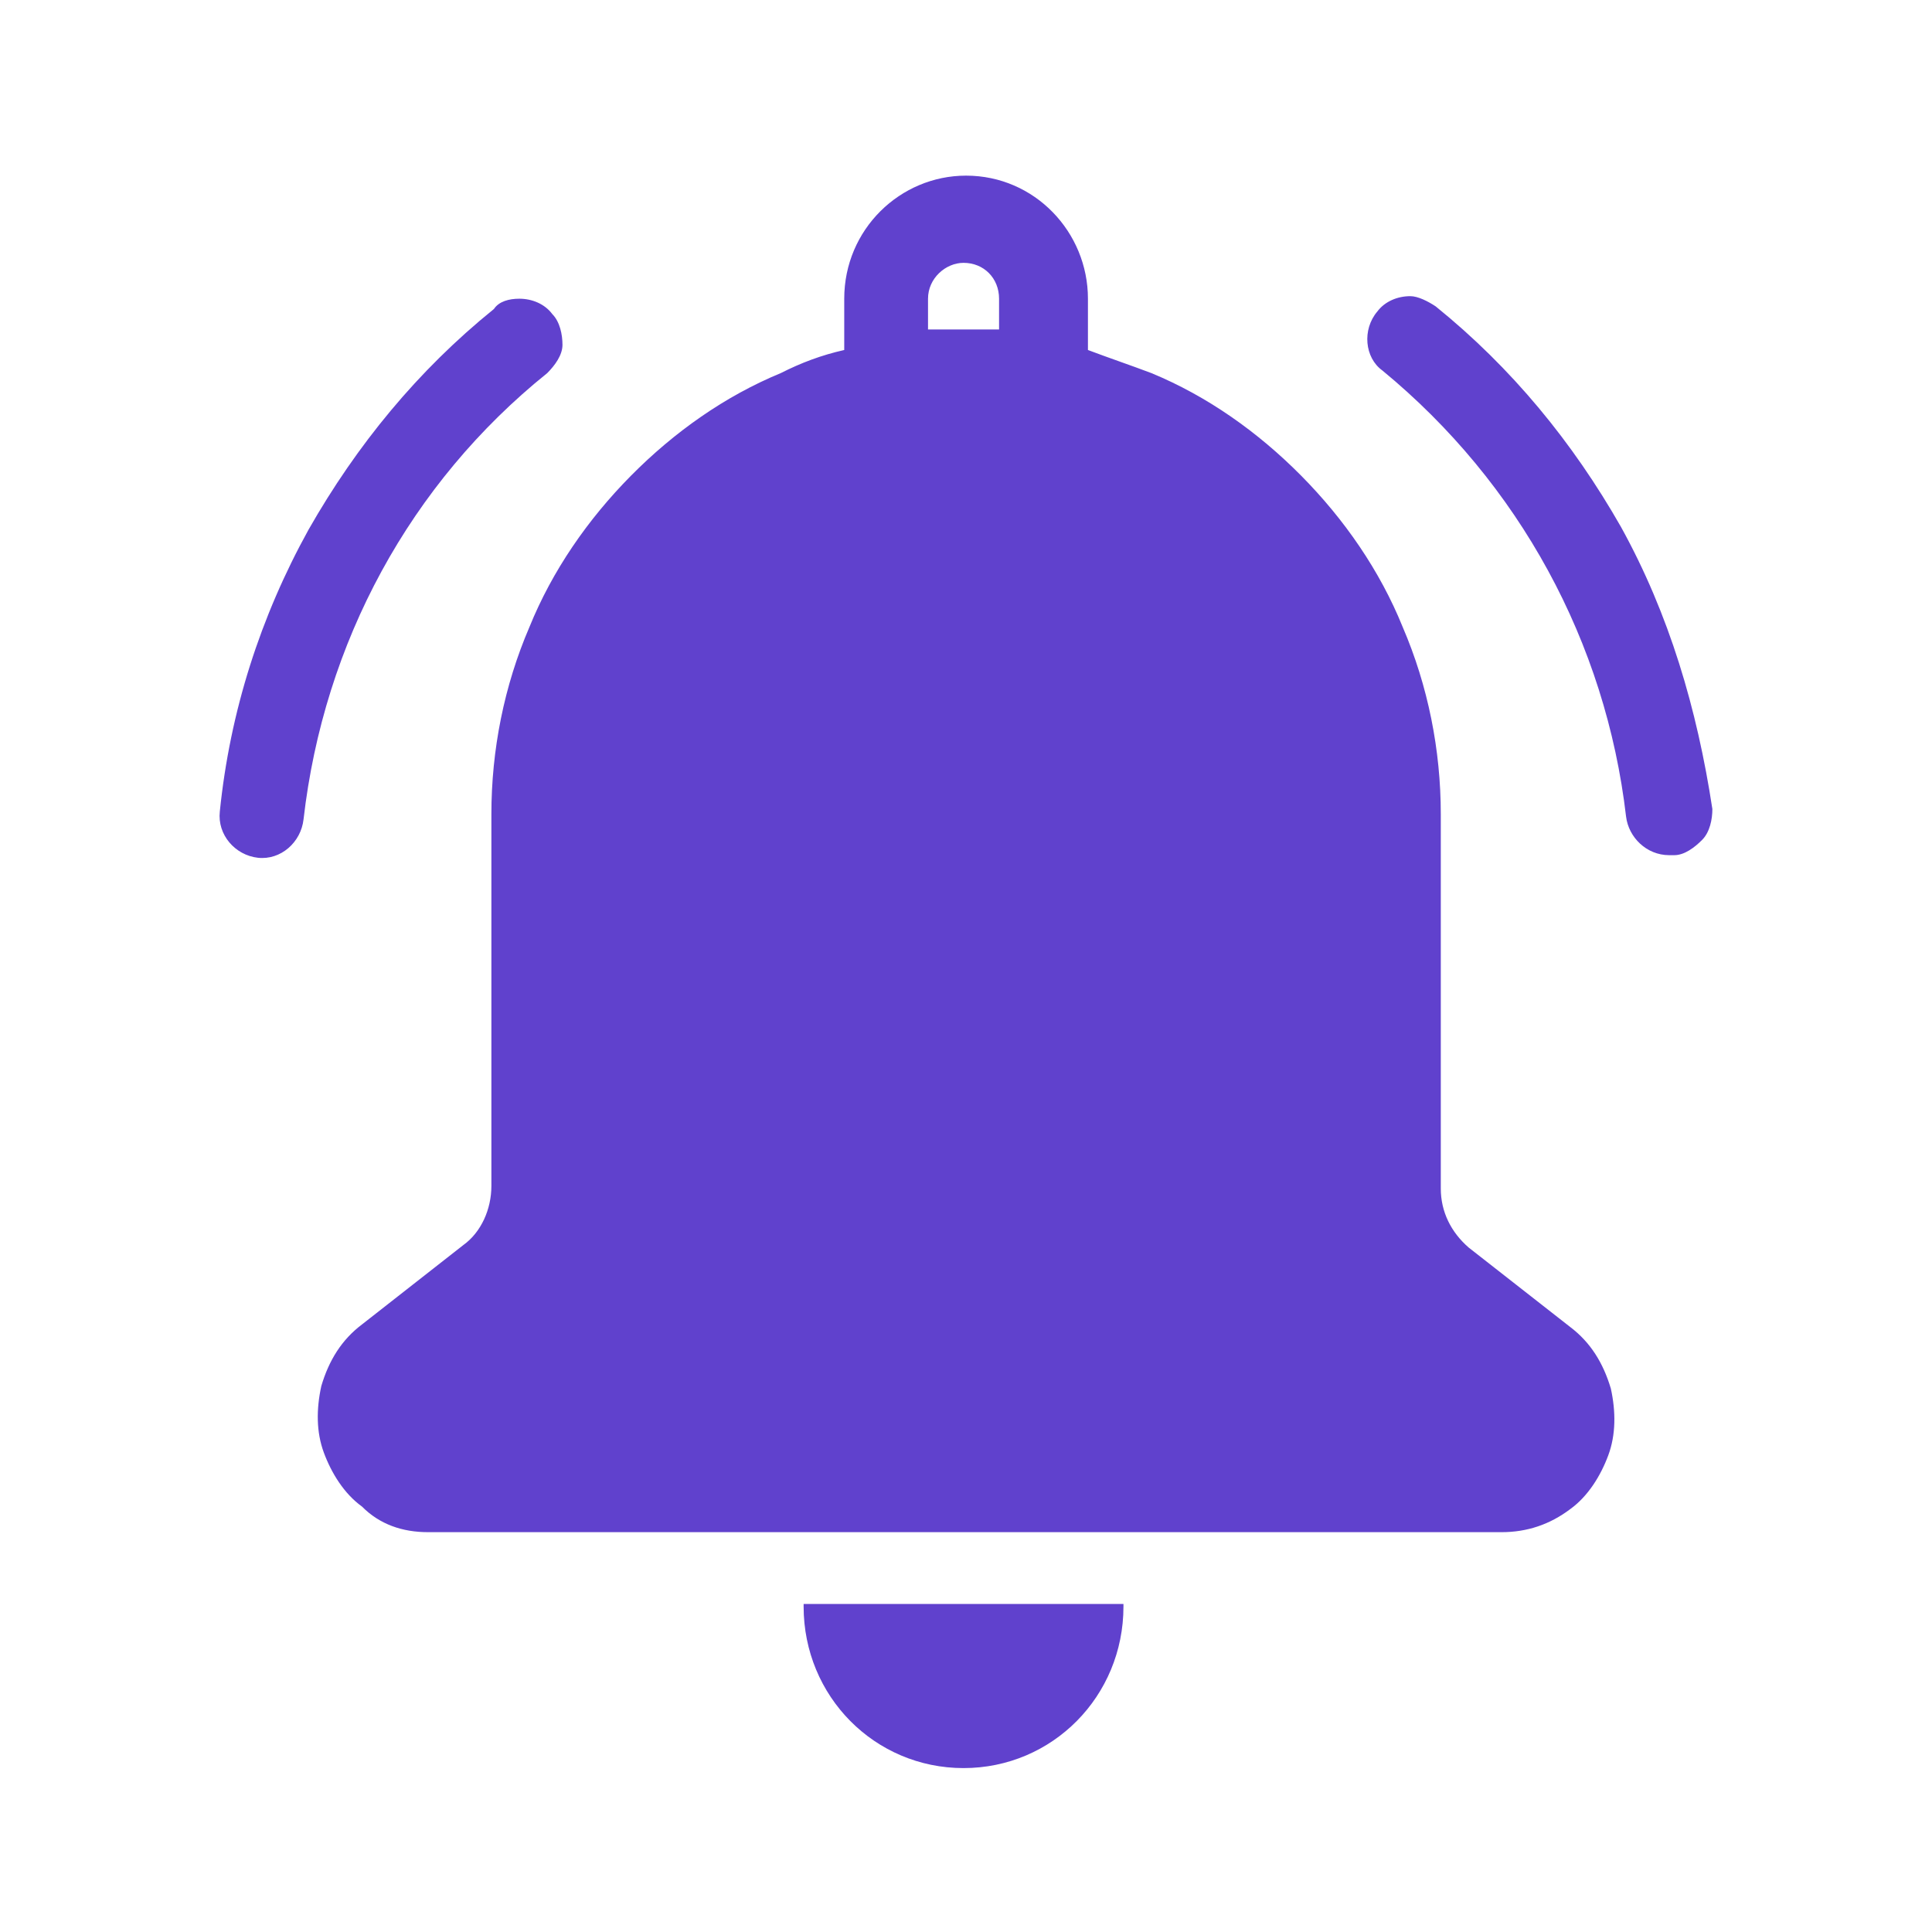 <?xml version="1.0" encoding="UTF-8"?>
<svg width="44px" height="44px" viewBox="0 0 44 44" version="1.1" xmlns="http://www.w3.org/2000/svg" xmlns:xlink="http://www.w3.org/1999/xlink">
    <!-- Generator: Sketch 49 (51002) - http://www.bohemiancoding.com/sketch -->
    <title>提醒icon</title>
    <desc>Created with Sketch.</desc>
    <defs>
        <rect id="path-1" x="0" y="0" width="44" height="44"></rect>
    </defs>
    <g id="提醒icon" stroke="none" stroke-width="1" fill="none" fill-rule="evenodd">
        <g id="提醒">
            <mask id="mask-2" fill="white">
                <use xlink:href="#path-1"></use>
            </mask>
            <g id="Mask"></g>
            <g mask="url(#mask-2)" fill="#6041CD" fill-rule="nonzero" id="Shape">
                <g transform="translate(5, 4)">
                    <path d="M30.761,26.222 L28.448,24.412 C28.044,24.061 27.813,23.594 27.813,23.068 L27.813,14.542 C27.813,13.082 27.523,11.622 26.945,10.279 C26.425,8.994 25.616,7.826 24.633,6.833 C23.65,5.84 22.494,5.022 21.222,4.497 C20.76,4.322 20.239,4.146 19.777,3.971 L19.777,2.803 C19.777,1.285 18.563,0 17.002,0 C15.499,0 14.227,1.226 14.227,2.803 L14.227,3.971 C13.707,4.088 13.244,4.263 12.782,4.497 C11.51,5.022 10.354,5.84 9.371,6.833 C8.388,7.826 7.579,8.994 7.058,10.279 C6.48,11.622 6.191,13.082 6.191,14.542 L6.191,23.01 C6.191,23.536 5.96,24.061 5.555,24.353 L3.243,26.164 C2.78,26.514 2.491,26.981 2.318,27.565 C2.202,28.091 2.202,28.617 2.376,29.084 C2.549,29.551 2.838,30.018 3.243,30.31 C3.648,30.719 4.168,30.894 4.746,30.894 L29.2,30.894 C29.778,30.894 30.298,30.719 30.761,30.369 C31.166,30.077 31.455,29.609 31.628,29.142 C31.801,28.675 31.801,28.149 31.686,27.624 C31.512,27.04 31.223,26.572 30.761,26.222 Z M16.944,1.986 C17.407,1.986 17.753,2.336 17.753,2.803 L17.753,3.504 L16.135,3.504 L16.135,2.803 C16.135,2.336 16.539,1.986 16.944,1.986 Z M13.302,32.588 C13.302,34.632 14.921,36.267 16.944,36.267 C18.967,36.267 20.586,34.632 20.586,32.588 L20.586,32.529 L13.302,32.529 L13.302,32.588 Z M7.463,4.497 C7.637,4.322 7.81,4.088 7.81,3.854 C7.81,3.621 7.752,3.329 7.579,3.154 C7.405,2.92 7.116,2.803 6.827,2.803 C6.596,2.803 6.365,2.862 6.249,3.037 C4.515,4.438 3.127,6.132 2.029,8.059 C0.93,10.045 0.237,12.206 0.006,14.483 C-0.052,15.009 0.352,15.476 0.873,15.535 C1.393,15.593 1.855,15.184 1.913,14.659 C2.376,10.629 4.341,7.008 7.463,4.497 Z M31.917,8.001 C30.819,6.074 29.431,4.38 27.697,2.978 C27.523,2.862 27.292,2.745 27.119,2.745 C26.83,2.745 26.541,2.862 26.367,3.095 C26.02,3.504 26.078,4.146 26.483,4.438 C29.605,7.008 31.57,10.629 32.033,14.6 C32.091,15.067 32.495,15.476 33.015,15.476 L33.131,15.476 C33.362,15.476 33.594,15.301 33.767,15.126 C33.94,14.951 33.998,14.659 33.998,14.425 C33.651,12.147 33.015,9.987 31.917,8.001 Z"></path>
                </g>
            </g>
        </g>
    </g>
</svg>